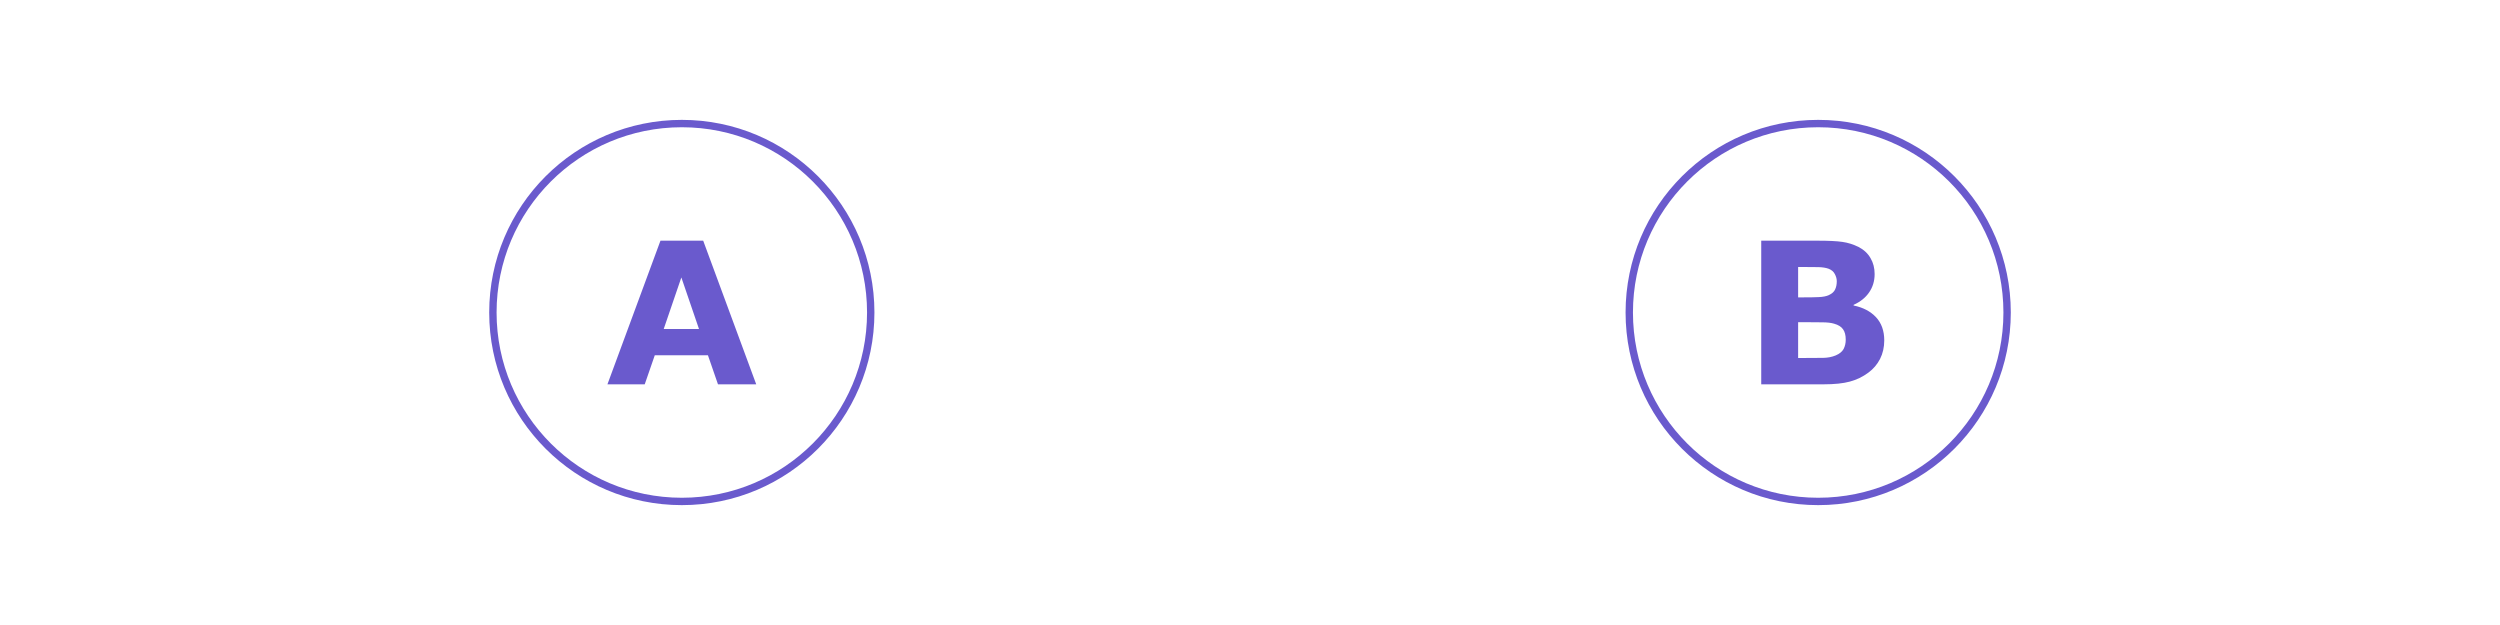 <?xml version="1.0" encoding="UTF-8"?>
<svg xmlns="http://www.w3.org/2000/svg" xmlns:xlink="http://www.w3.org/1999/xlink" width="288pt" height="72pt" viewBox="0 0 288 72" version="1.1">
<defs>
<g>
<symbol overflow="visible" id="glyph0-0">
<path style="stroke:none;" d="M 2.844 0 L 2.844 -17.078 L 19.922 -17.078 L 19.922 0 Z M 4.266 -1.422 L 18.5 -1.422 L 18.5 -15.656 L 4.266 -15.656 Z M 4.266 -1.422 "/>
</symbol>
<symbol overflow="visible" id="glyph0-1">
<path style="stroke:none;" d="M 17.406 0 L 13 0 L 11.844 -3.344 L 5.719 -3.344 L 4.562 0 L 0.266 0 L 6.375 -16.547 L 11.297 -16.547 Z M 10.812 -6.375 L 8.781 -12.312 L 6.75 -6.375 Z M 10.812 -6.375 "/>
</symbol>
<symbol overflow="visible" id="glyph0-2">
<path style="stroke:none;" d="M 16.281 -5.062 C 16.281 -4.27 16.117 -3.555 15.797 -2.922 C 15.473 -2.297 15.031 -1.773 14.469 -1.359 C 13.812 -0.867 13.094 -0.52 12.312 -0.312 C 11.531 -0.102 10.539 0 9.344 0 L 2.109 0 L 2.109 -16.547 L 8.531 -16.547 C 9.863 -16.547 10.836 -16.5 11.453 -16.406 C 12.078 -16.32 12.695 -16.129 13.312 -15.828 C 13.938 -15.504 14.398 -15.07 14.703 -14.531 C 15.016 -14 15.172 -13.391 15.172 -12.703 C 15.172 -11.898 14.957 -11.191 14.531 -10.578 C 14.113 -9.973 13.52 -9.5 12.75 -9.156 L 12.75 -9.078 C 13.832 -8.859 14.691 -8.41 15.328 -7.734 C 15.961 -7.055 16.281 -6.164 16.281 -5.062 Z M 10.812 -11.875 C 10.812 -12.145 10.738 -12.414 10.594 -12.688 C 10.457 -12.969 10.219 -13.176 9.875 -13.312 C 9.562 -13.426 9.172 -13.488 8.703 -13.5 C 8.242 -13.508 7.598 -13.516 6.766 -13.516 L 6.359 -13.516 L 6.359 -10.016 L 7.031 -10.016 C 7.695 -10.016 8.266 -10.023 8.734 -10.047 C 9.211 -10.066 9.594 -10.141 9.875 -10.266 C 10.258 -10.441 10.508 -10.664 10.625 -10.938 C 10.75 -11.207 10.812 -11.52 10.812 -11.875 Z M 11.844 -5.141 C 11.844 -5.66 11.738 -6.062 11.531 -6.344 C 11.332 -6.633 10.988 -6.848 10.5 -6.984 C 10.164 -7.086 9.707 -7.141 9.125 -7.141 C 8.539 -7.148 7.93 -7.156 7.297 -7.156 L 6.359 -7.156 L 6.359 -3.031 L 6.672 -3.031 C 7.867 -3.031 8.727 -3.035 9.25 -3.047 C 9.77 -3.055 10.25 -3.148 10.688 -3.328 C 11.125 -3.516 11.426 -3.758 11.594 -4.062 C 11.758 -4.375 11.844 -4.734 11.844 -5.141 Z M 11.844 -5.141 "/>
</symbol>
</g>
</defs>
<g id="surface144">
<rect x="0" y="0" width="288" height="72" style="fill:rgb(100%,100%,100%);fill-opacity:1;stroke:none;"/>
<path style="fill-rule:nonzero;fill:rgb(100%,100%,100%);fill-opacity:1;stroke-width:0.85;stroke-linecap:round;stroke-linejoin:round;stroke:rgb(41.569%,35.294%,80.392%);stroke-opacity:1;stroke-miterlimit:10;" d="M 100.309 36 C 100.309 48.02 90.566 57.766 78.547 57.766 C 66.523 57.766 56.781 48.02 56.781 36 C 56.781 23.98 66.523 14.234 78.547 14.234 C 90.566 14.234 100.309 23.98 100.309 36 "/>
<path style="fill-rule:nonzero;fill:rgb(100%,100%,100%);fill-opacity:1;stroke-width:0.85;stroke-linecap:round;stroke-linejoin:round;stroke:rgb(41.569%,35.294%,80.392%);stroke-opacity:1;stroke-miterlimit:10;" d="M 231.219 36 C 231.219 48.02 221.477 57.766 209.453 57.766 C 197.434 57.766 187.691 48.02 187.691 36 C 187.691 23.98 197.434 14.234 209.453 14.234 C 221.477 14.234 231.219 23.98 231.219 36 "/>
<g style="fill:rgb(41.569%,35.294%,80.392%);fill-opacity:1;">
  <use xlink:href="#glyph0-1" x="69.711" y="44.273"/>
</g>
<g style="fill:rgb(41.569%,35.294%,80.392%);fill-opacity:1;">
  <use xlink:href="#glyph0-2" x="200.785" y="44.273"/>
</g>
</g>
</svg>
